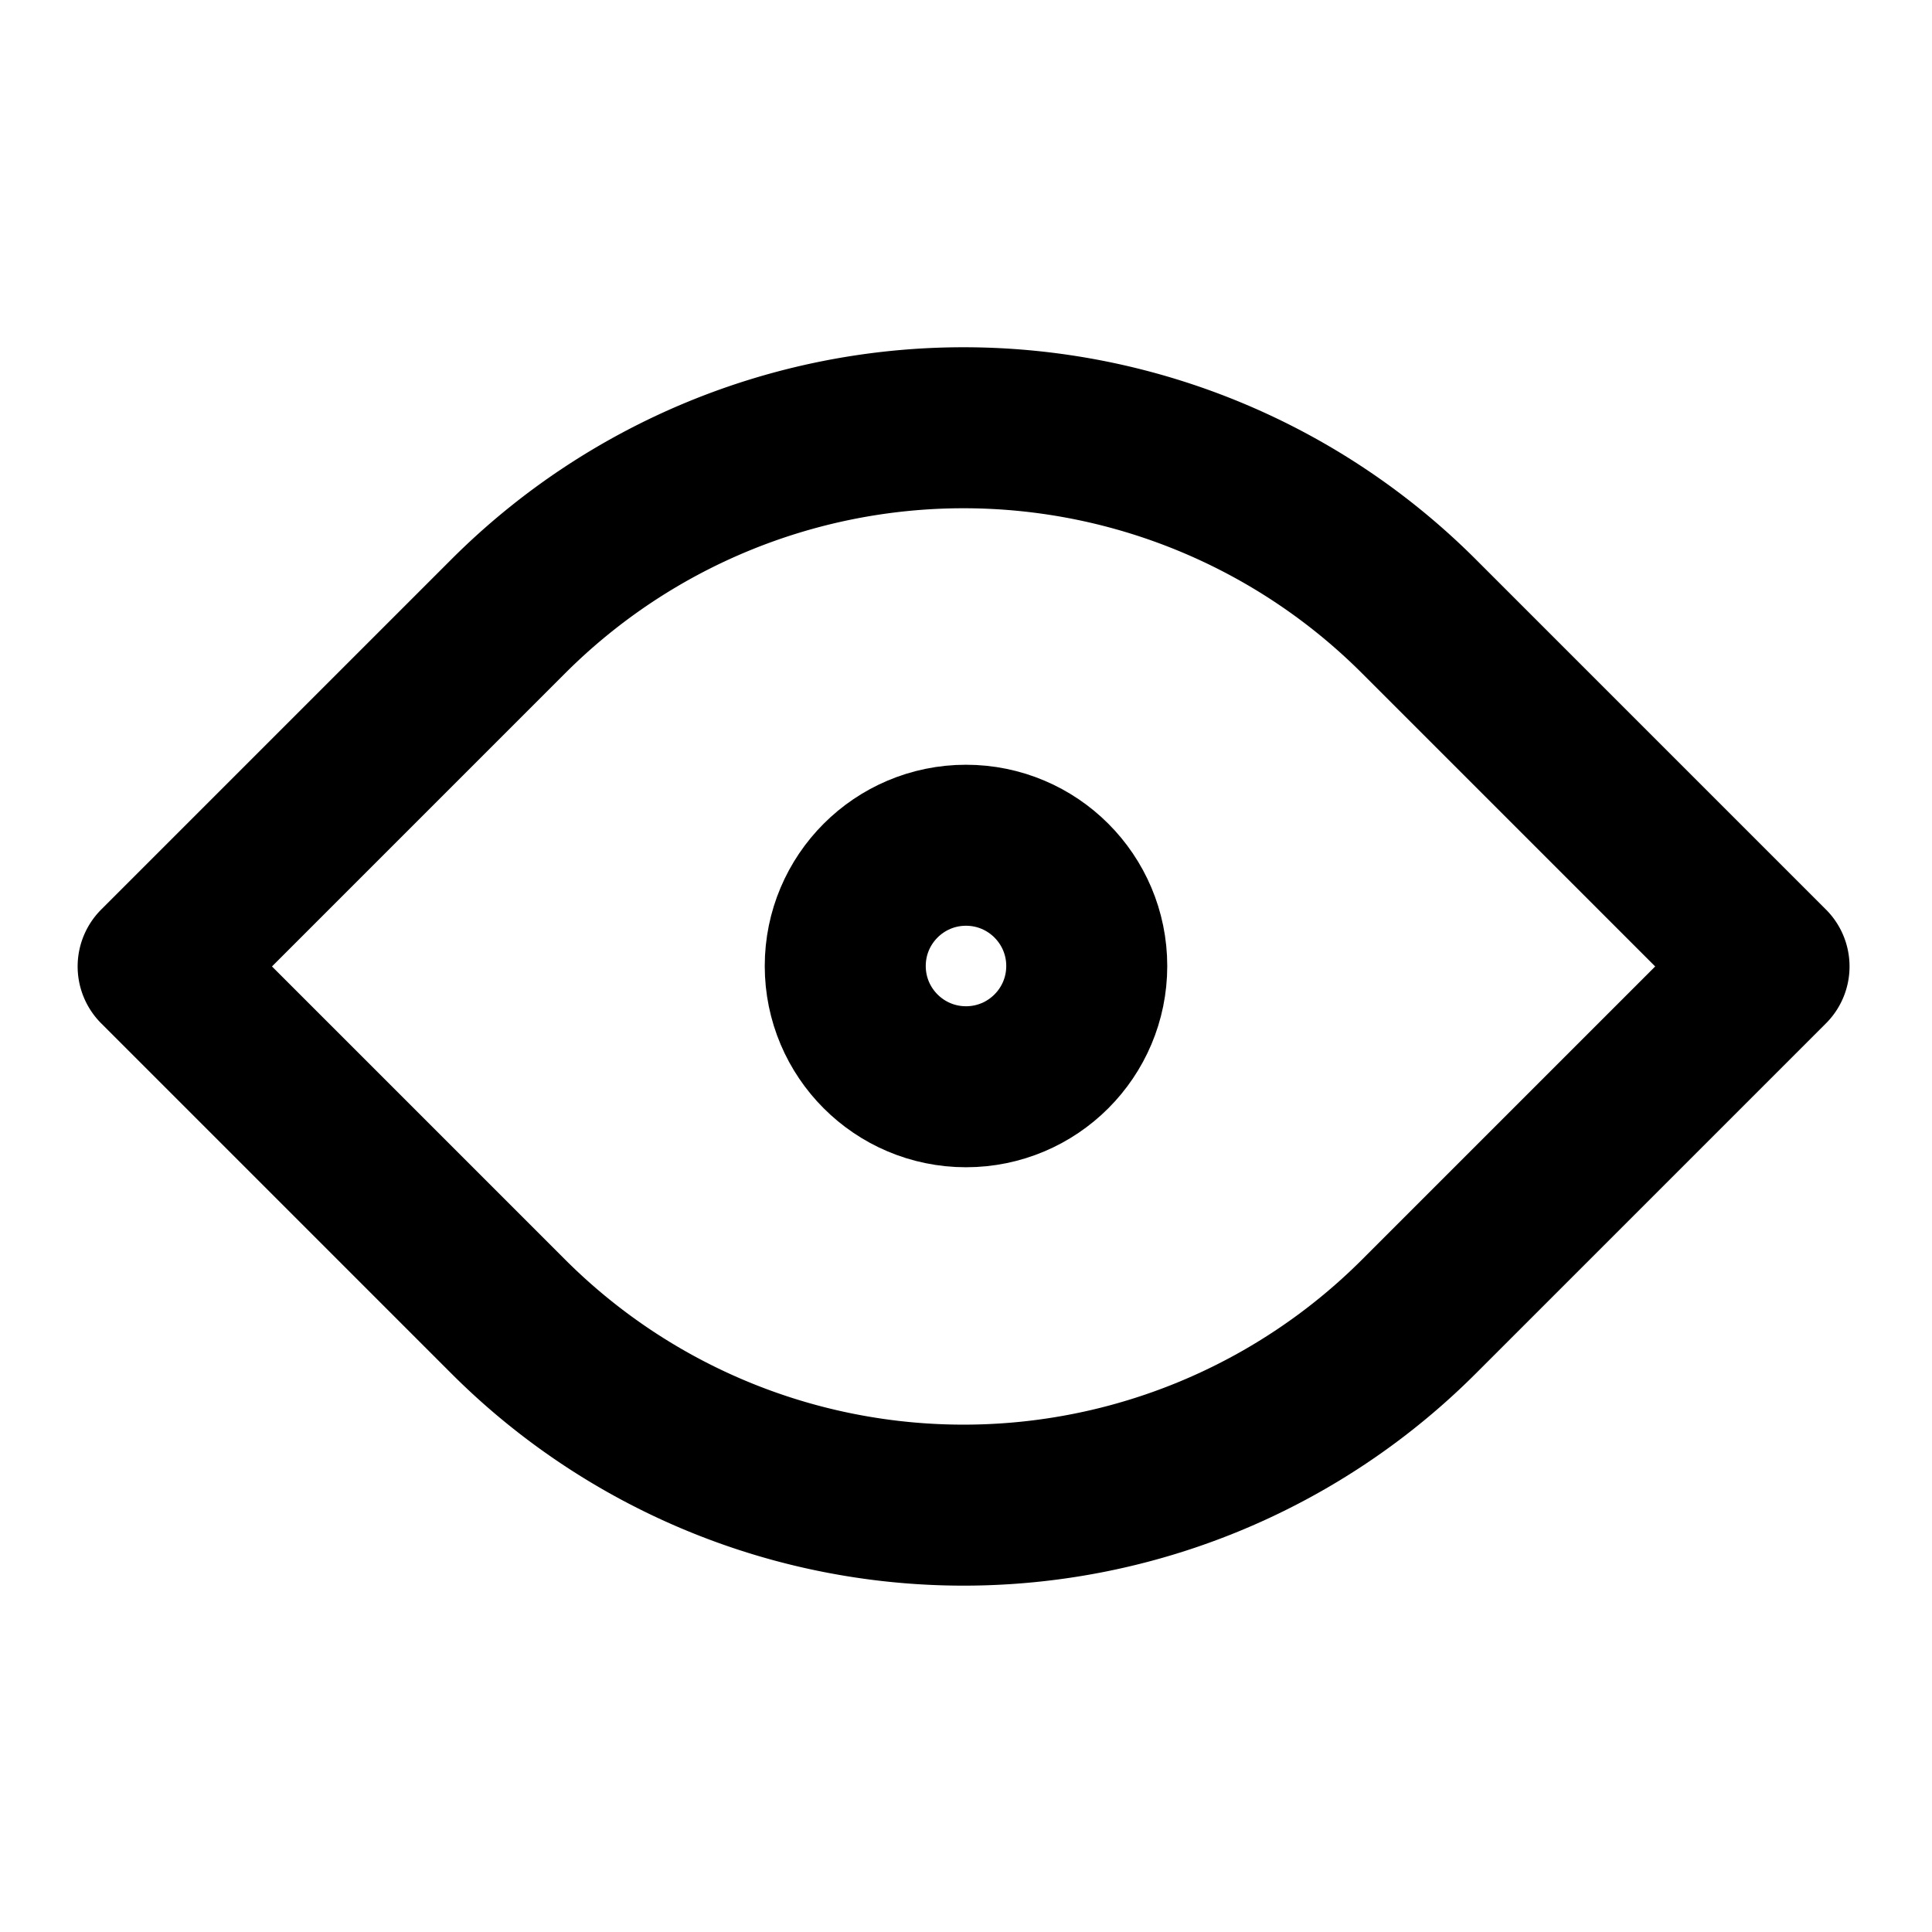 <svg xmlns="http://www.w3.org/2000/svg" width="24" height="24" viewBox="0 0 24 24"><g transform="translate(-315 -84)"><path d="M8,0h6.15a0,0,0,0,1,0,0V6.15a8,8,0,0,1-8,8H0a0,0,0,0,1,0,0V8A8,8,0,0,1,8,0Z" transform="translate(326.97 86) rotate(45)" fill="none" stroke="#000" stroke-linecap="round" stroke-linejoin="round" stroke-width="2"/><circle cx="1.5" cy="1.5" r="1.5" transform="translate(325.5 94.5)" fill="none" stroke="#000" stroke-linejoin="round" stroke-width="2"/><rect width="24" height="24" transform="translate(339 84) rotate(90)" fill="none"/></g></svg>